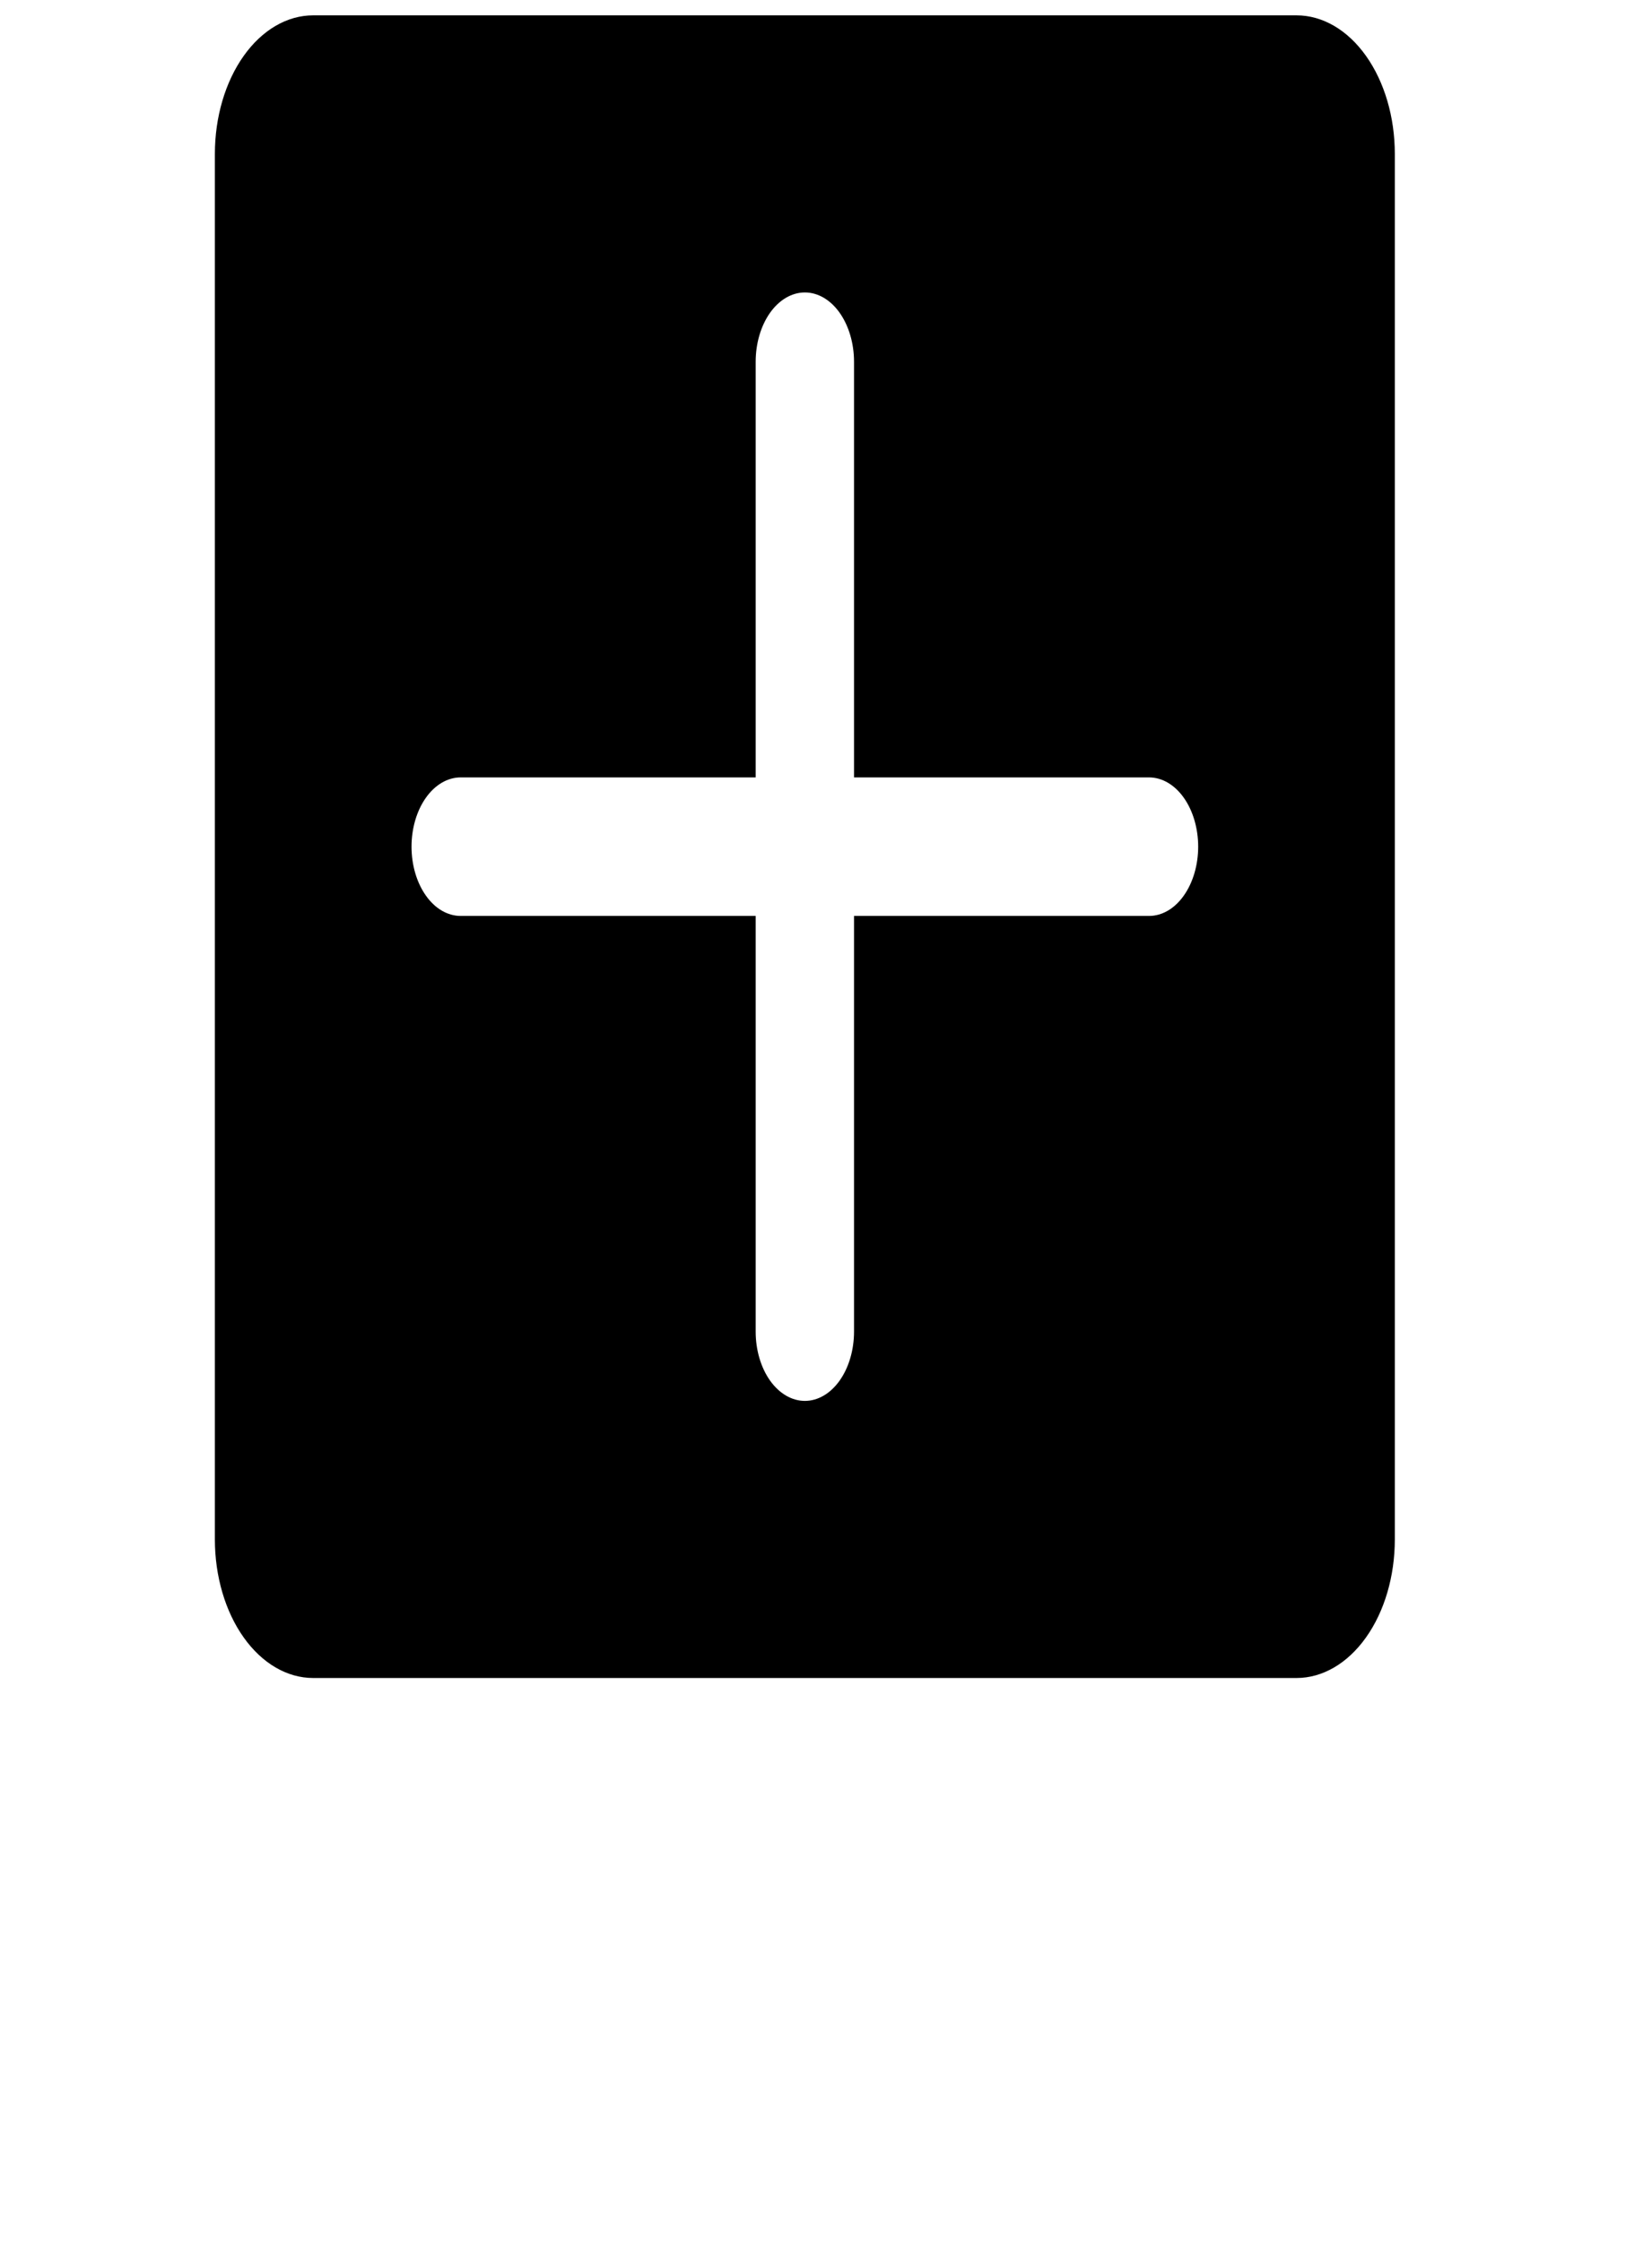 <svg width="28" height="38" viewBox="0 0 28 38" fill="none" xmlns="http://www.w3.org/2000/svg">
<g clip-path="url(#clip0_110_50)">
<path d="M21.975 0.26H5.308C4.866 0.26 4.442 0.508 4.13 0.948C3.817 1.389 3.642 1.986 3.642 2.609V26.093C3.642 26.716 3.817 27.314 4.13 27.754C4.442 28.194 4.866 28.442 5.308 28.442H21.975C22.417 28.442 22.841 28.194 23.153 27.754C23.466 27.314 23.641 26.716 23.641 26.093V2.609C23.641 1.986 23.466 1.389 23.153 0.948C22.841 0.508 22.417 0.26 21.975 0.26ZM19.475 15.525H14.475V22.571C14.475 22.882 14.387 23.181 14.231 23.401C14.075 23.621 13.863 23.745 13.642 23.745C13.421 23.745 13.209 23.621 13.052 23.401C12.896 23.181 12.808 22.882 12.808 22.571V15.525H7.808C7.587 15.525 7.375 15.402 7.219 15.181C7.063 14.961 6.975 14.663 6.975 14.351C6.975 14.04 7.063 13.741 7.219 13.521C7.375 13.301 7.587 13.177 7.808 13.177H12.808V6.132C12.808 5.82 12.896 5.522 13.052 5.301C13.209 5.081 13.421 4.957 13.642 4.957C13.863 4.957 14.075 5.081 14.231 5.301C14.387 5.522 14.475 5.82 14.475 6.132V13.177H19.475C19.696 13.177 19.908 13.301 20.064 13.521C20.22 13.741 20.308 14.04 20.308 14.351C20.308 14.663 20.22 14.961 20.064 15.181C19.908 15.402 19.696 15.525 19.475 15.525Z" fill="black"/>
</g>
<defs>
<clipPath id="clip0_110_50">
<rect width="26.666" height="37.575" fill="white" transform="translate(0.467 0.26)"/>
</clipPath>
</defs>
</svg>
